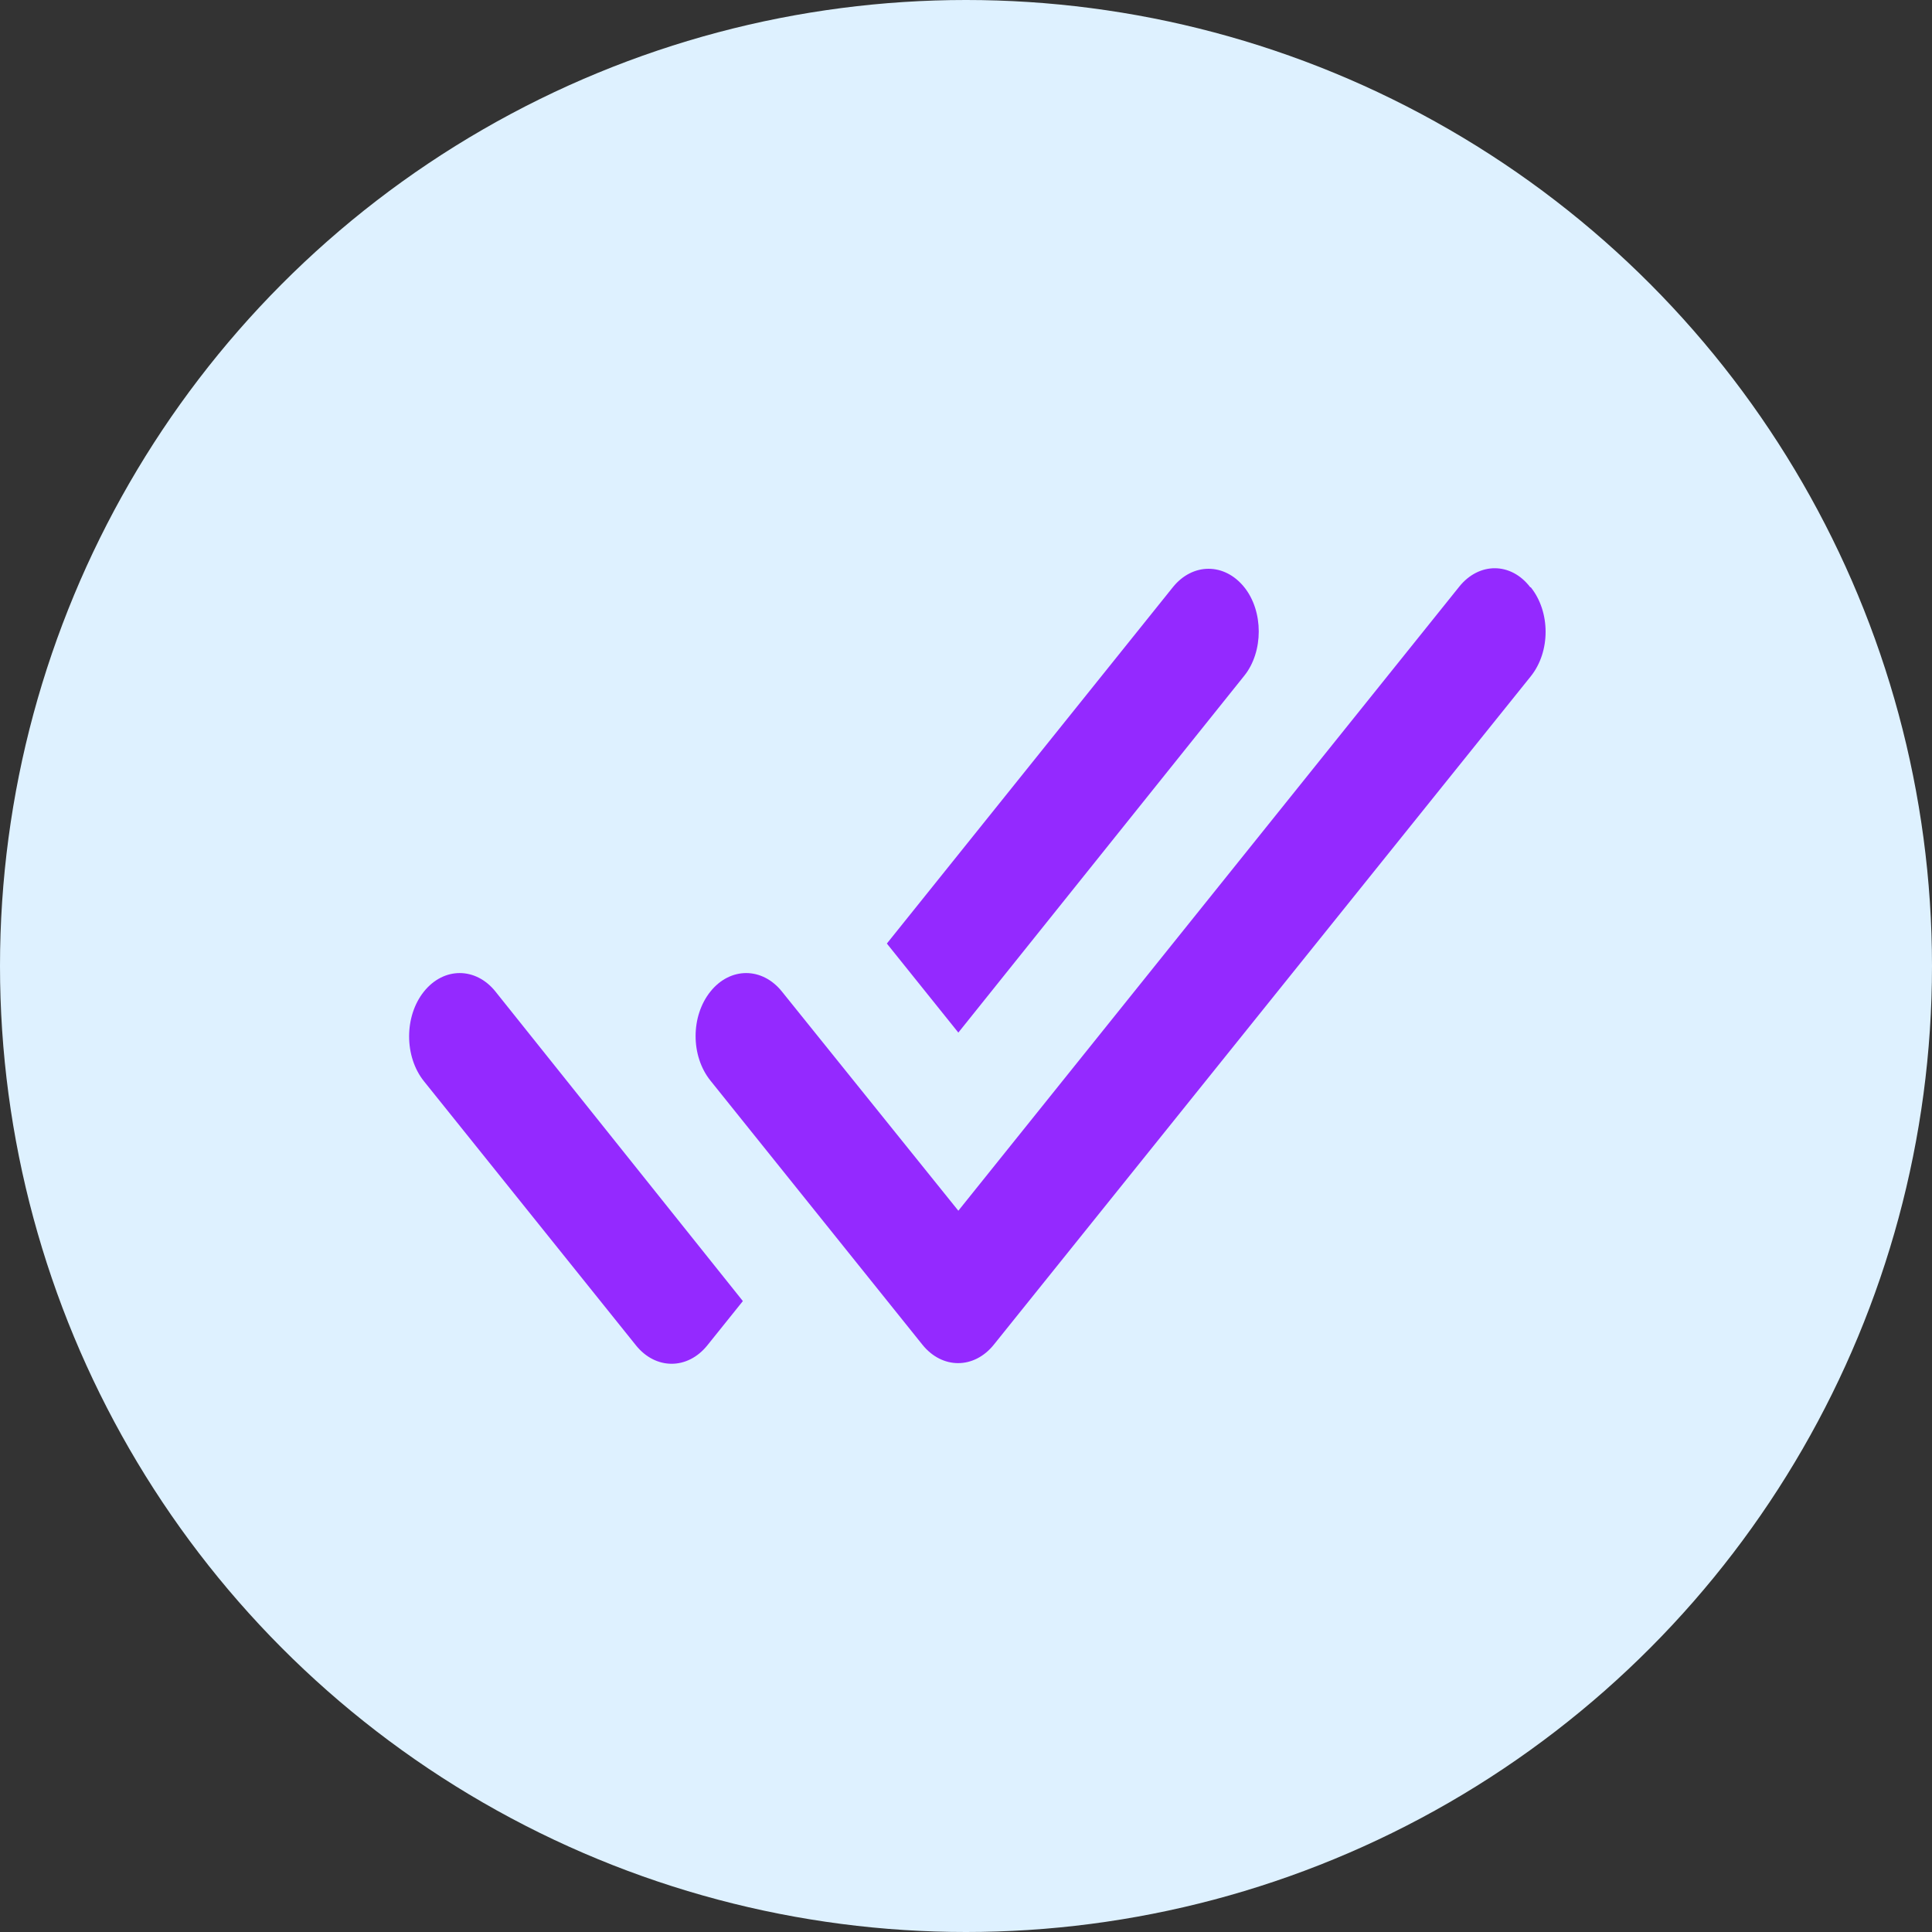 <svg width="85" height="85" viewBox="0 0 85 85" fill="none" xmlns="http://www.w3.org/2000/svg">
<rect x="0" y="0" width="85" height="85" fill="#333333" stroke="none"/>
<circle cx="42.5" cy="42.5" r="42.5" fill="#DEF1FF"/>
<path d="M54.744 25.837C53.874 24.753 52.469 24.753 51.599 25.837L39.018 41.512L42.163 45.43L54.744 29.728C55.592 28.672 55.592 26.893 54.744 25.837ZM64.202 25.809L42.163 53.267L34.401 43.624C33.531 42.54 32.126 42.54 31.256 43.624C30.386 44.708 30.386 46.459 31.256 47.542L40.58 59.159C41.45 60.243 42.855 60.243 43.725 59.159L67.347 29.756C68.218 28.672 68.218 26.921 67.347 25.837H67.325C66.478 24.726 65.072 24.726 64.202 25.809ZM18.652 47.57L27.977 59.187C28.846 60.271 30.252 60.271 31.122 59.187L32.683 57.242L21.798 43.624C20.928 42.54 19.522 42.54 18.652 43.624C17.782 44.708 17.782 46.486 18.652 47.57Z" fill="#9429FF"/>
</svg>
